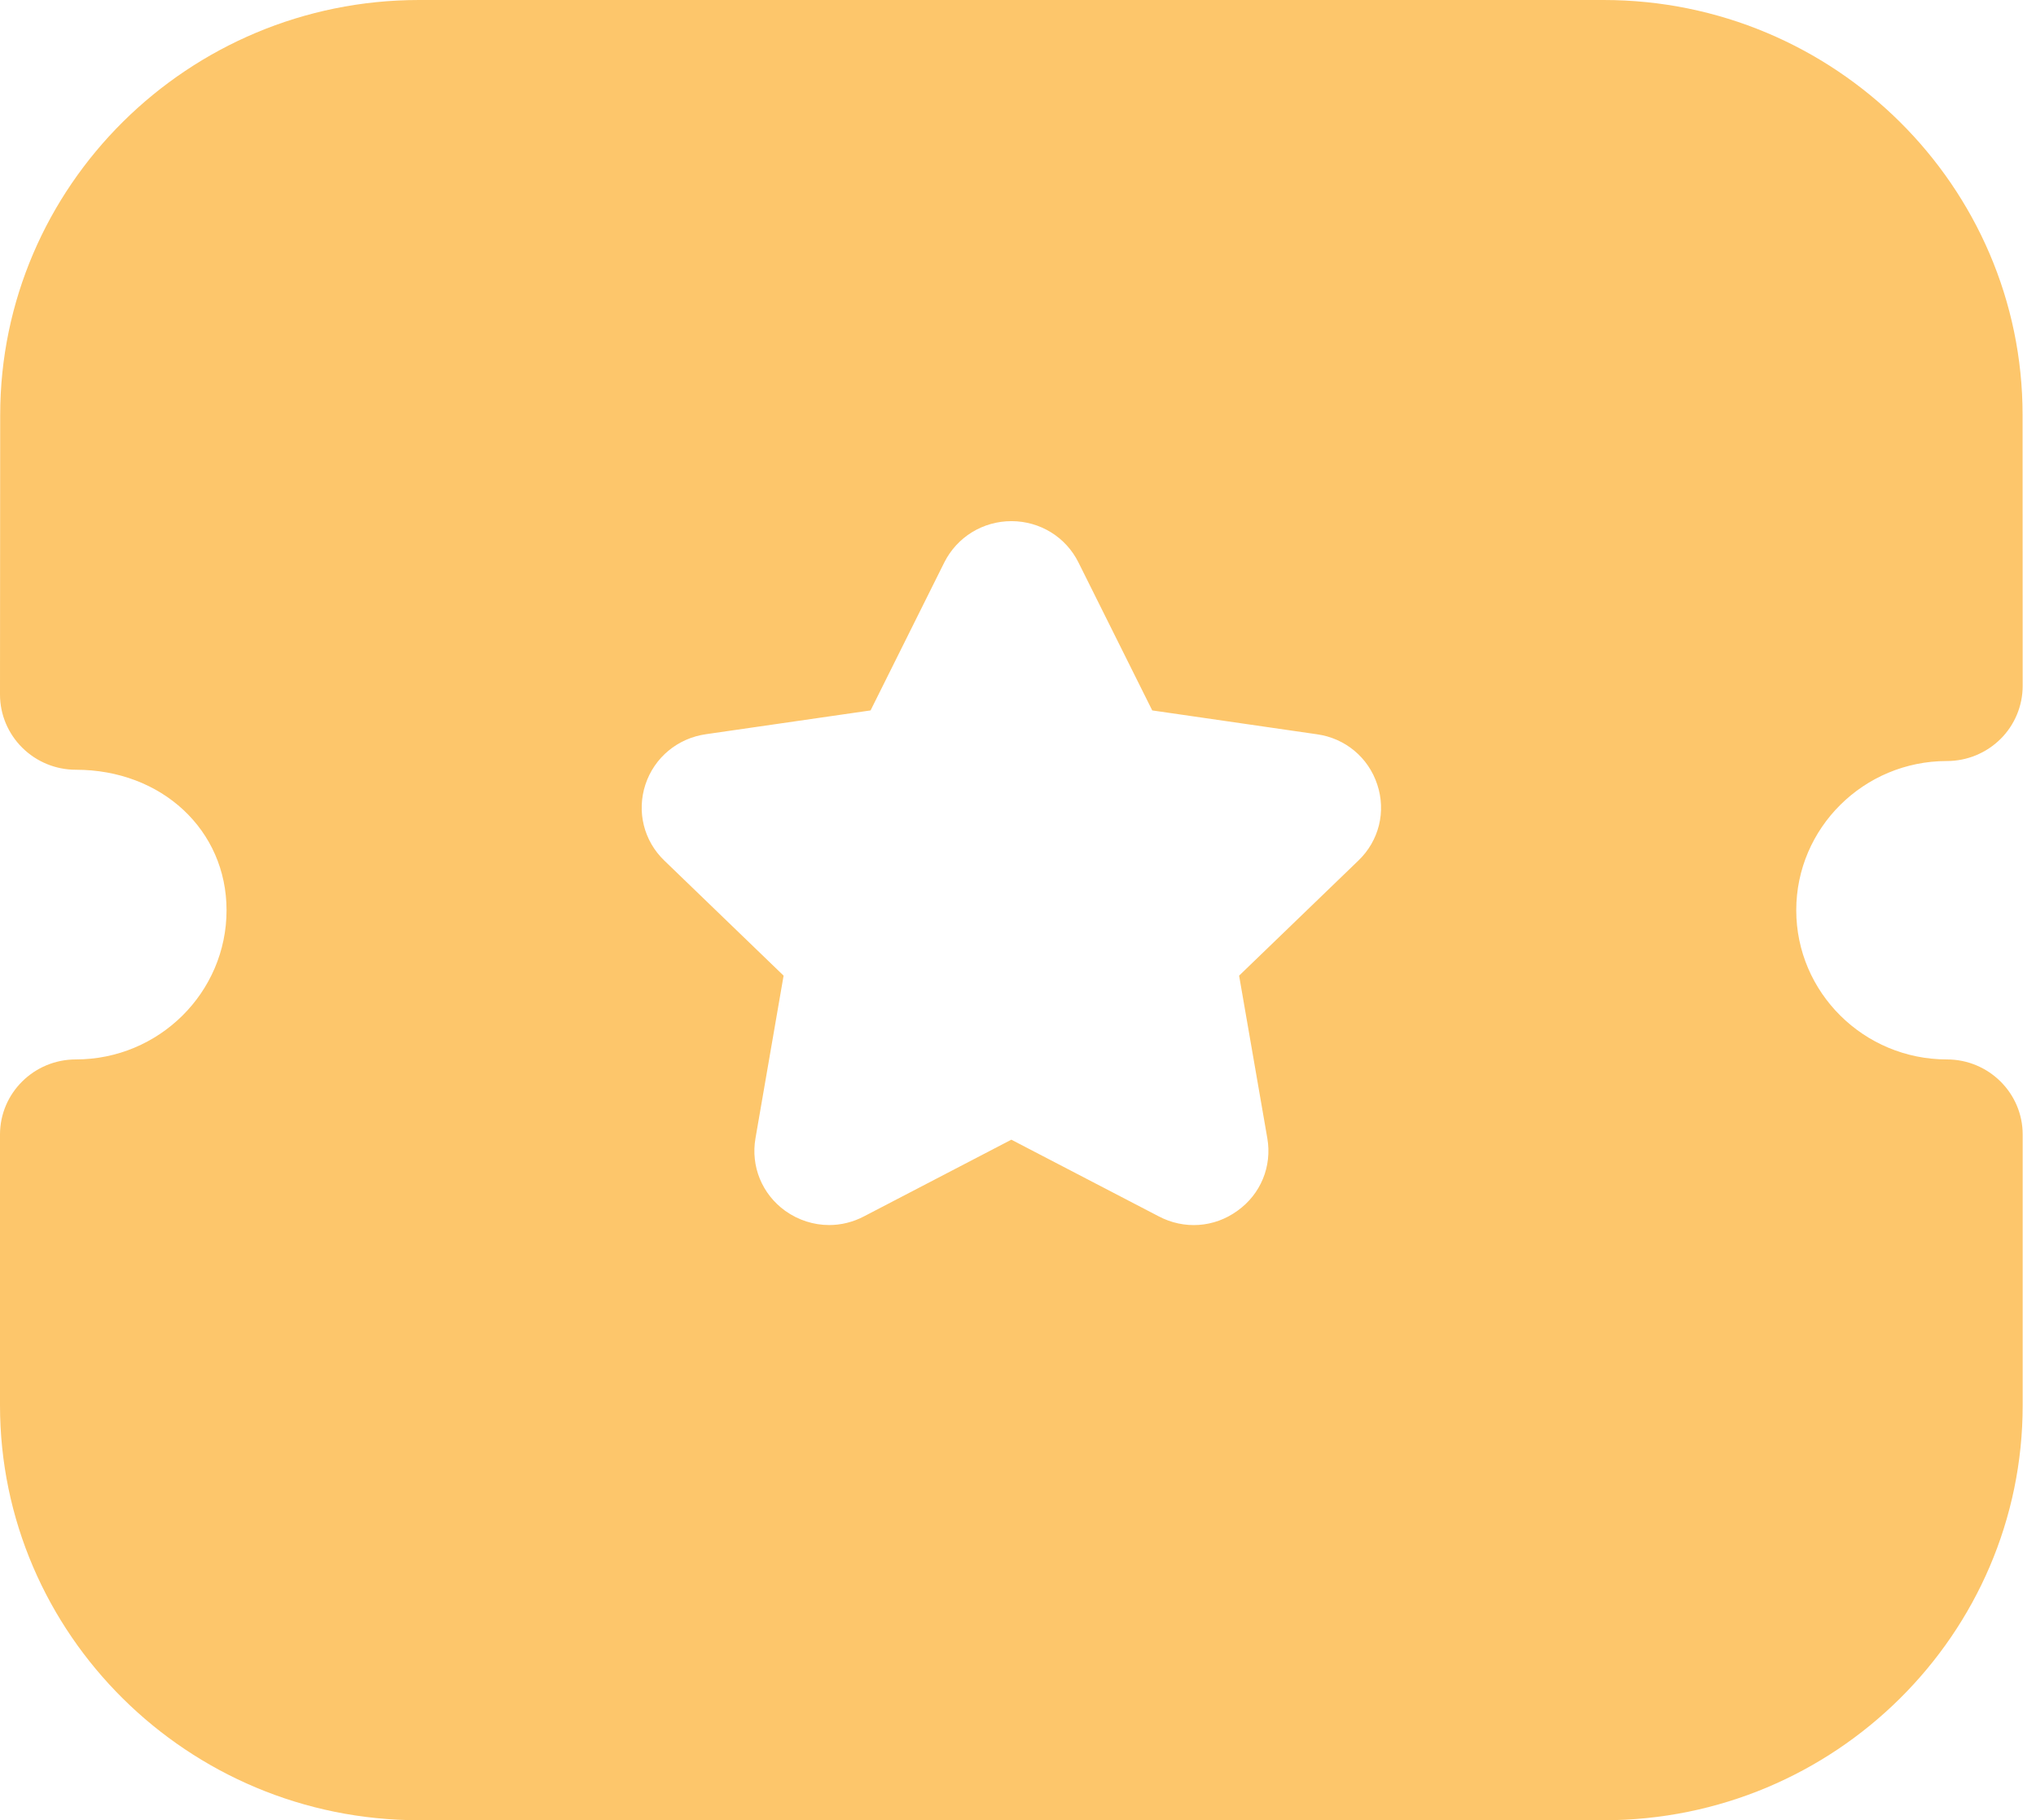 <svg width="85" height="76" viewBox="0 0 85 76" fill="none" xmlns="http://www.w3.org/2000/svg">
<g id="Iconly/Bold/Ticket Star">
<g id="Ticket Star">
<path id="Vector" d="M66.948 0C76.591 0 84.44 7.777 84.44 17.333L84.444 28.637C84.444 29.465 84.111 30.269 83.52 30.854C82.924 31.444 82.122 31.775 81.278 31.775C77.811 31.775 74.991 34.569 74.991 38.004C74.991 41.439 77.811 44.234 81.278 44.234C83.026 44.234 84.444 45.639 84.444 47.371V58.671C84.444 68.227 76.6 76 66.956 76H17.493C7.849 76 0 68.227 0 58.671V47.371C0 45.639 1.419 44.234 3.167 44.234C6.637 44.234 9.458 41.439 9.458 38.004C9.458 34.657 6.751 32.139 3.167 32.139C2.326 32.139 1.524 31.808 0.929 31.218C0.334 30.628 0 29.829 0 29.001L0.008 17.333C0.008 7.777 7.853 0 17.497 0H66.948ZM42.231 21.759C41.032 21.759 39.959 22.42 39.423 23.483L36.345 29.662L29.48 30.654C28.293 30.821 27.322 31.624 26.946 32.754C26.575 33.883 26.874 35.105 27.736 35.933L32.714 40.736L31.54 47.526C31.337 48.698 31.814 49.861 32.786 50.559C33.334 50.948 33.972 51.149 34.618 51.149C35.112 51.149 35.61 51.028 36.066 50.789L42.222 47.585L48.366 50.781C49.43 51.346 50.692 51.258 51.659 50.555C52.634 49.861 53.111 48.698 52.909 47.526L51.731 40.736L56.709 35.933C57.574 35.105 57.874 33.883 57.498 32.754C57.127 31.624 56.156 30.821 54.982 30.658L48.104 29.662L45.026 23.487C44.498 22.424 43.426 21.763 42.231 21.759Z" fill="#FDC66B"/>
</g>
</g>
</svg>
